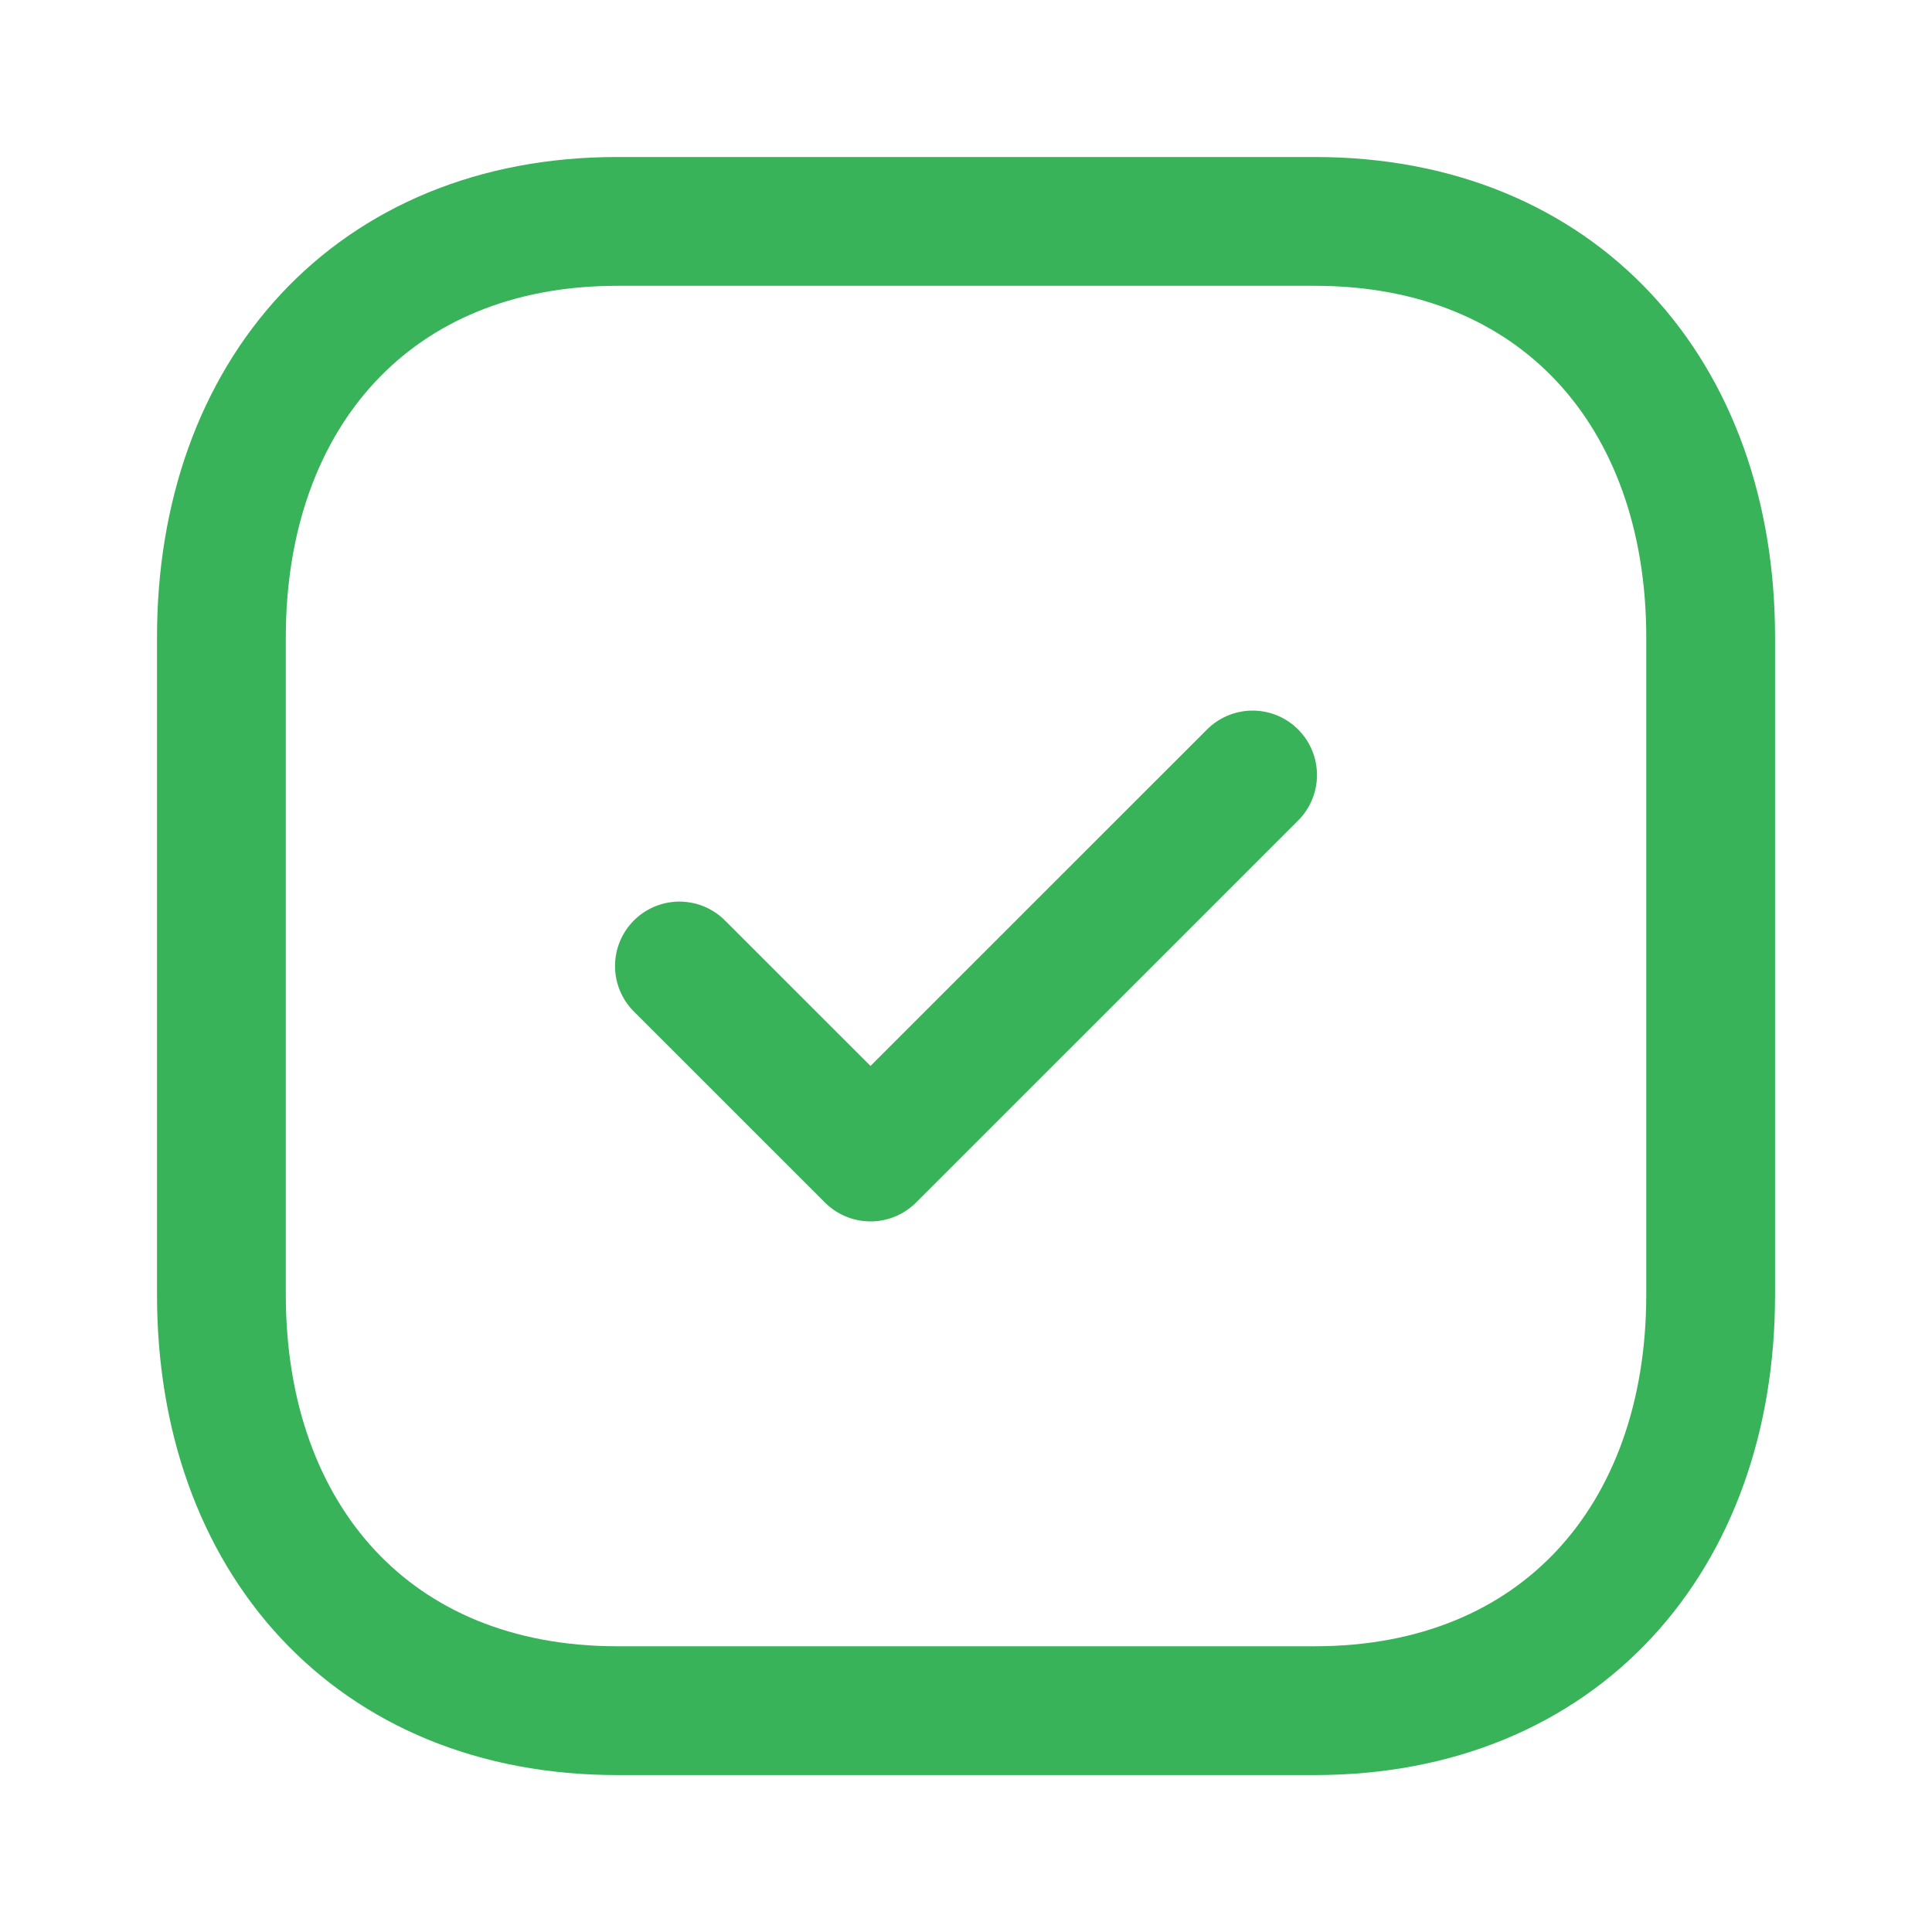<svg width="30" height="30" viewBox="0 0 30 30" fill="none" xmlns="http://www.w3.org/2000/svg">
<path fill-rule="evenodd" clip-rule="evenodd" d="M20.418 3.438H9.582C5.806 3.438 3.438 6.111 3.438 9.895V20.105C3.438 23.889 5.794 26.563 9.582 26.563H20.417C24.206 26.563 26.563 23.889 26.563 20.105V9.895C26.563 6.111 24.206 3.438 20.418 3.438Z" stroke="#38B359" stroke-width="2" stroke-linecap="round" stroke-linejoin="round"/>
<path d="M10.55 15L13.517 17.966L19.45 12.034" stroke="#38B359" stroke-width="2" stroke-linecap="round" stroke-linejoin="round"/>
</svg>
